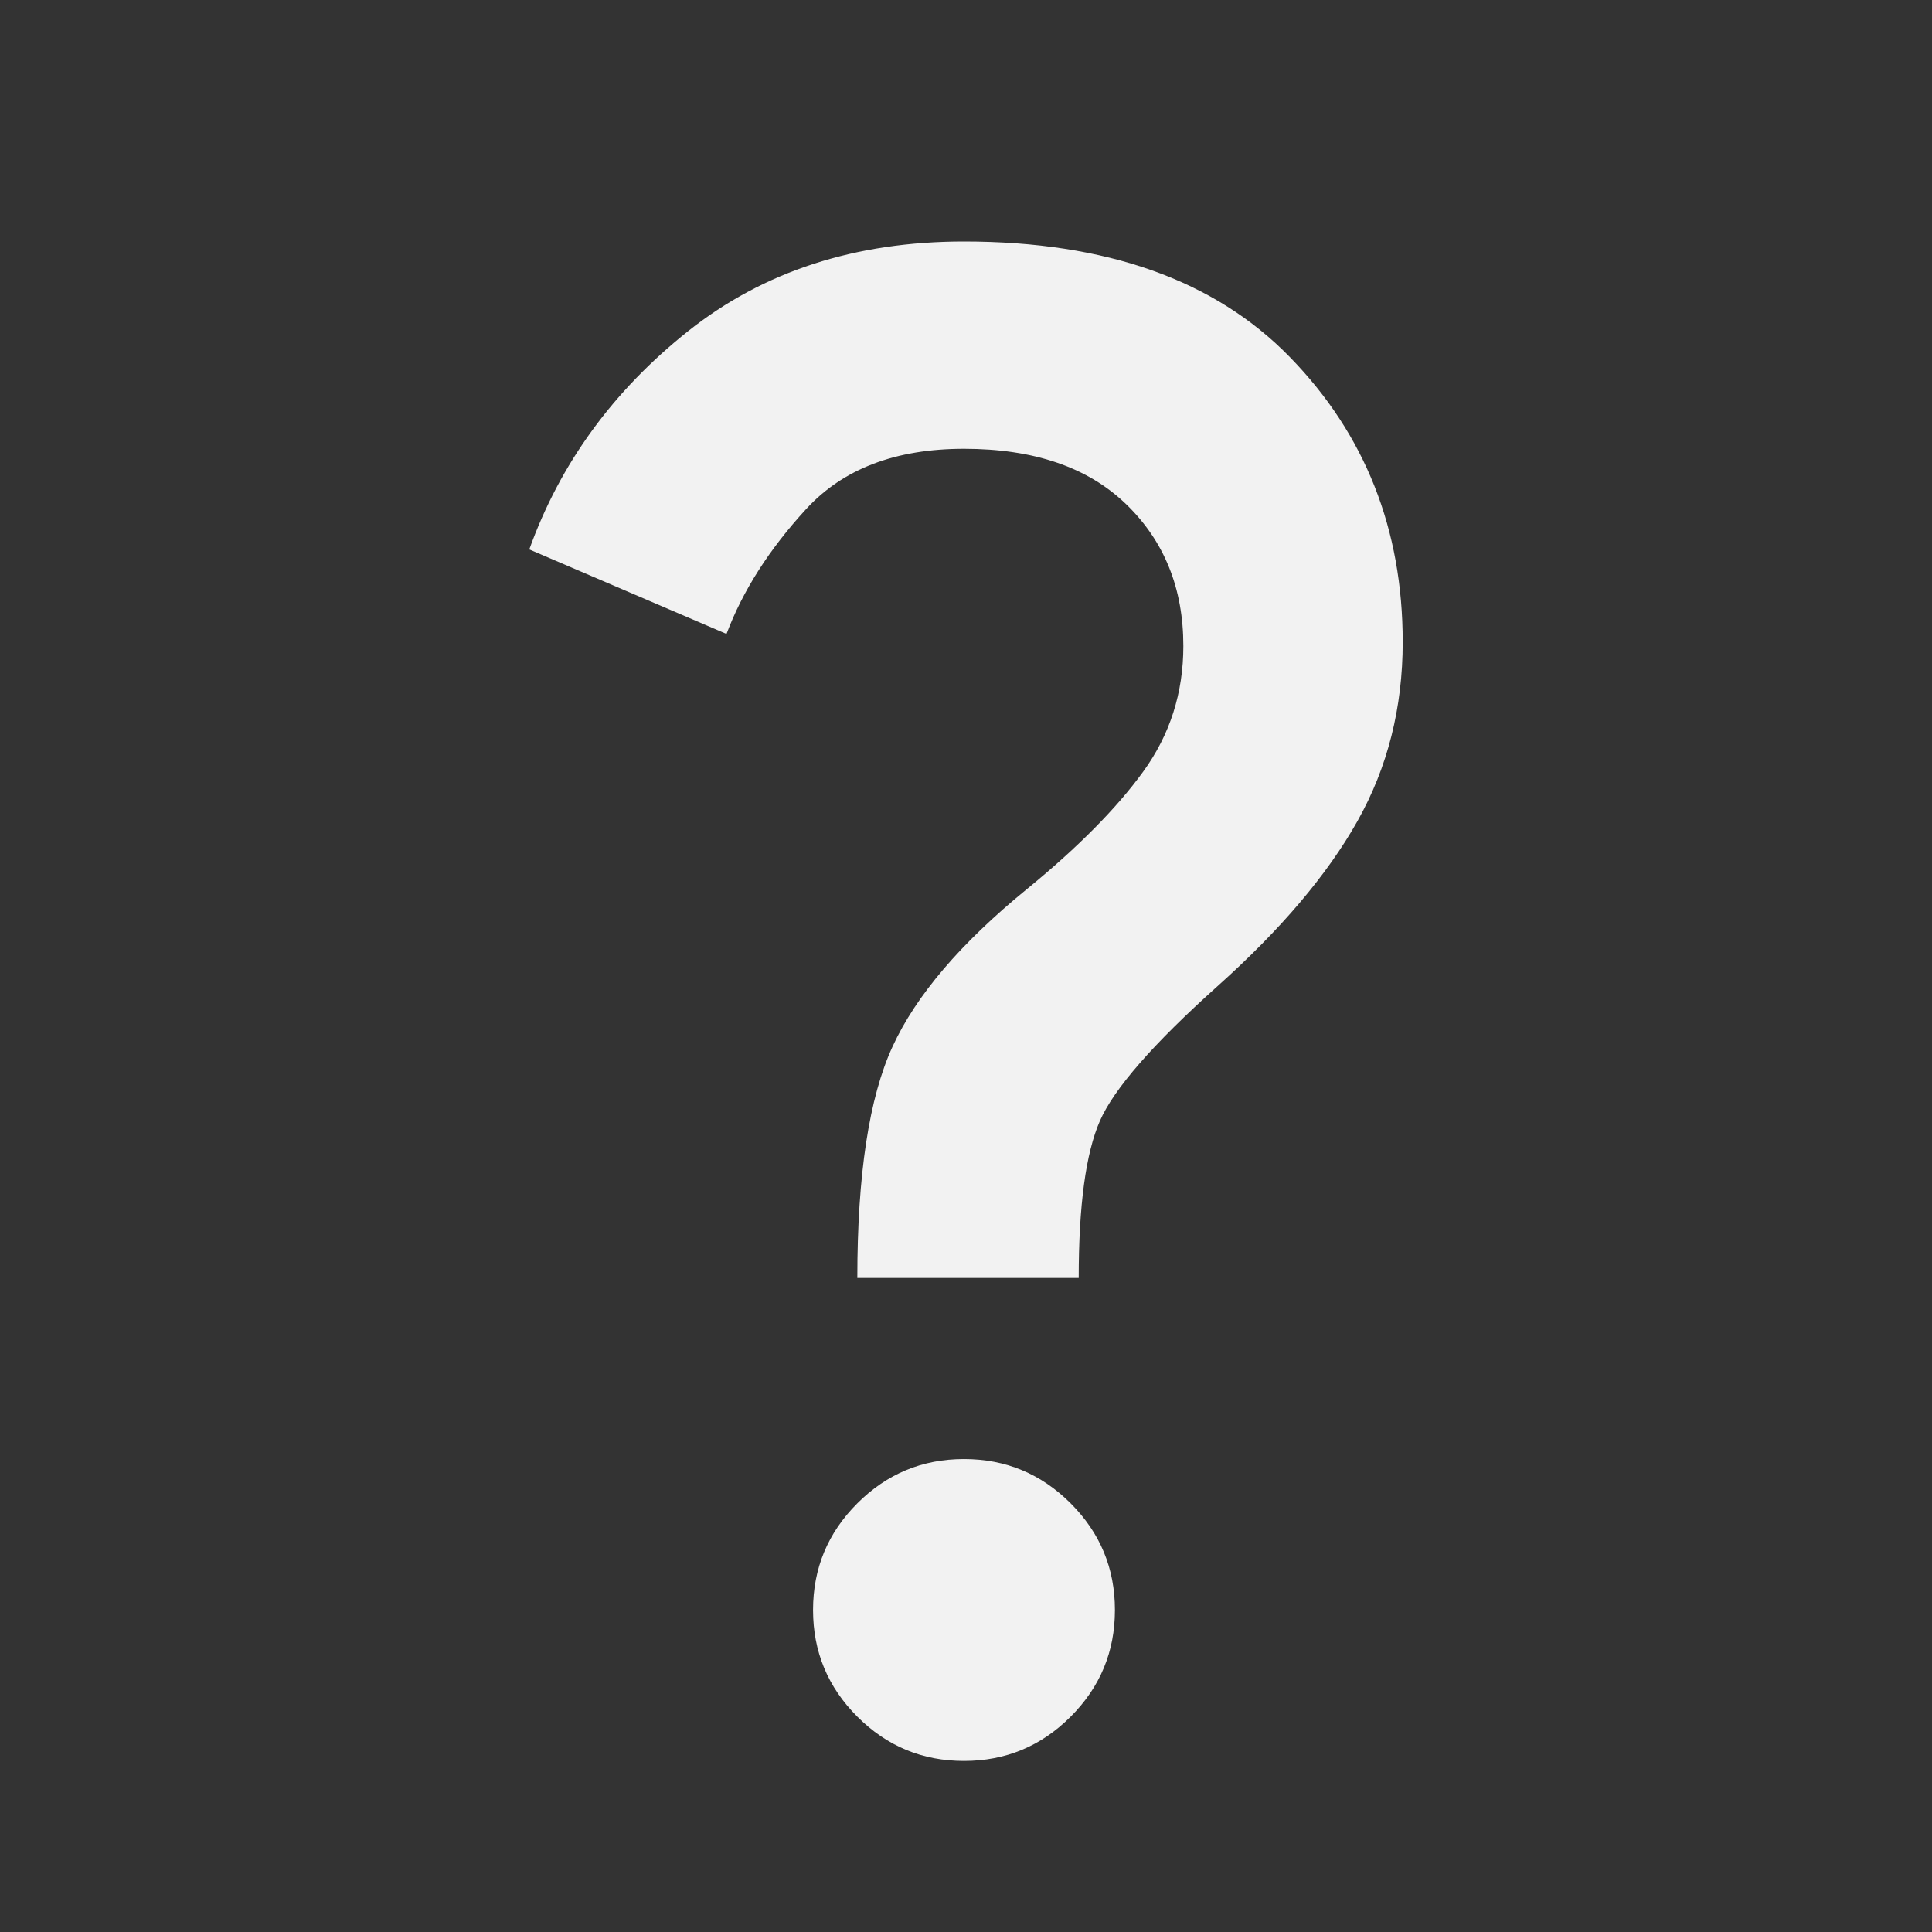 <svg width="24" height="24" viewBox="0 0 24 24" fill="none" xmlns="http://www.w3.org/2000/svg">
<rect x="0" y="0" width="24" height="24" fill="#333333" stroke="none"/>
<g id="question_mark">
<mask id="mask0_6_743" style="mask-type:alpha" maskUnits="userSpaceOnUse" x="0" y="0" width="24" height="24">
<rect id="Bounding box" width="24" height="24" fill="#D9D9D9"/>
</mask>
<g mask="url(#mask0_6_743)">
<path id="question_mark_2" d="M10.65 15.875C10.65 14.592 10.796 13.633 11.088 13C11.379 12.367 11.933 11.717 12.75 11.05C13.383 10.533 13.867 10.046 14.2 9.587C14.533 9.129 14.7 8.608 14.7 8.025C14.7 7.308 14.463 6.721 13.988 6.262C13.513 5.804 12.842 5.575 11.975 5.575C11.125 5.575 10.471 5.825 10.013 6.325C9.554 6.825 9.225 7.342 9.025 7.875L6.575 6.825C6.958 5.758 7.617 4.854 8.55 4.112C9.483 3.371 10.625 3 11.975 3C13.742 3 15.092 3.479 16.025 4.438C16.958 5.396 17.425 6.575 17.425 7.975C17.425 8.792 17.238 9.533 16.863 10.2C16.488 10.867 15.908 11.55 15.125 12.25C14.325 12.967 13.838 13.525 13.663 13.925C13.488 14.325 13.4 14.975 13.4 15.875H10.65ZM11.975 21.875C11.458 21.875 11.017 21.692 10.65 21.325C10.283 20.958 10.1 20.517 10.1 20C10.1 19.483 10.283 19.042 10.65 18.675C11.017 18.308 11.458 18.125 11.975 18.125C12.492 18.125 12.933 18.308 13.3 18.675C13.667 19.042 13.85 19.483 13.85 20C13.85 20.517 13.667 20.958 13.3 21.325C12.933 21.692 12.492 21.875 11.975 21.875Z" fill="#F2F2F2"/>
</g>
</g>
</svg>
